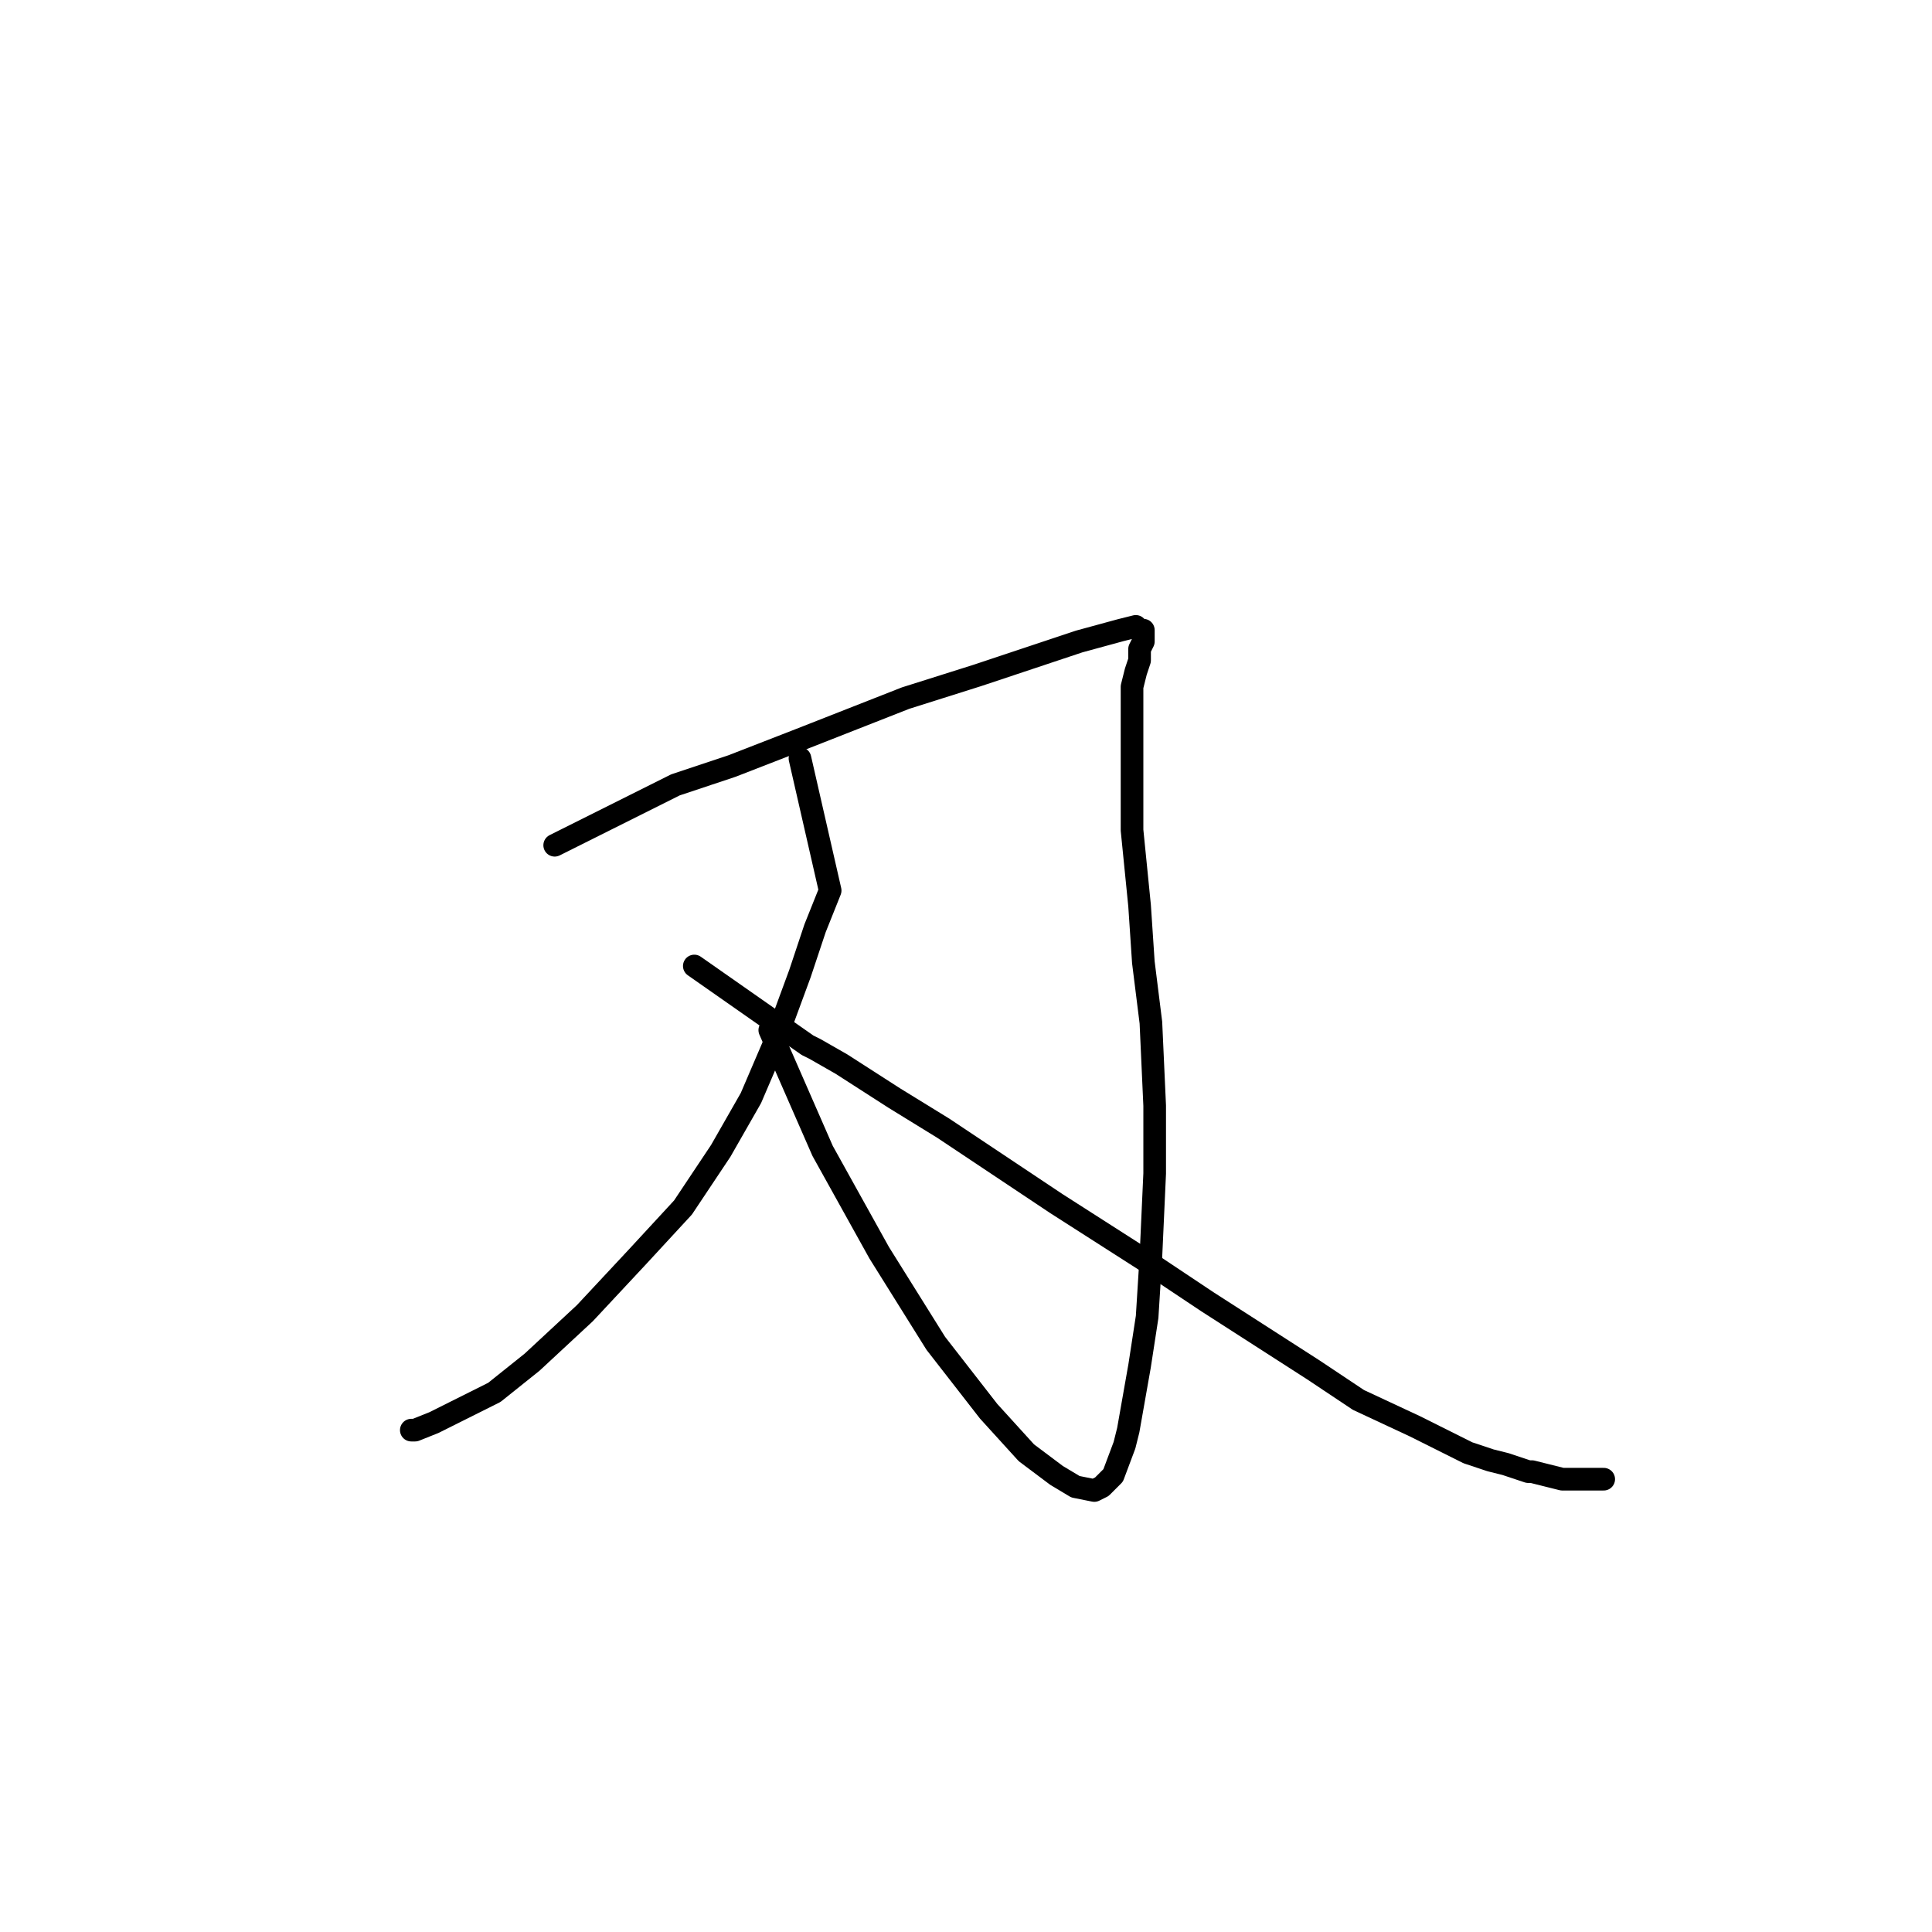 <?xml version="1.0" standalone="no"?>
    <svg width="256" height="256" xmlns="http://www.w3.org/2000/svg" version="1.1">
    <polyline stroke="black" stroke-width="3" stroke-linecap="round" fill="transparent" stroke-linejoin="round" points="73.5 112 89.5 104 97 101.5 106 98 120 92.5 129.5 89.5 137 87 143 85 148.5 83.5 150.5 83 151 83.5 151.5 83.5 151.5 84 151.5 85 151 86 151 87.5 150.5 89 150 91 150 94 150 97 150 100.5 150 105 150 110 151 120 151.5 127.5 152.5 135.5 153 146.5 153 155.5 152.5 166.5 152 174.5 151 181 149.5 189.5 149 191.5 147.5 195.5 146 197 145 197.5 142.5 197 140 195.5 136 192.5 131 187 124 178 116.5 166 109 152.5 102 136.5 102 136.5 " />
        <polyline stroke="black" stroke-width="3" stroke-linecap="round" fill="transparent" stroke-linejoin="round" points="106 100.5 110 118 108 123 106 129 102.5 138.5 99.5 145.5 95.5 152.5 90.5 160 84.5 166.5 77.5 174 70.5 180.5 65.5 184.5 64.5 185 57.5 188.5 55 189.5 54.5 189.5 54.5 189.5 " />
        <polyline stroke="black" stroke-width="3" stroke-linecap="round" fill="transparent" stroke-linejoin="round" points="92 128 107 138.5 108 139 111.5 141 118.5 145.5 125 149.5 132.5 154.5 140 159.5 152.5 167.5 160 172.5 167 177 174 181.5 180 185.5 187.5 189 191.5 191 194.5 192.5 197.5 193.5 199.5 194 202.5 195 203 195 207 196 212.5 196 212.5 196 " />
        </svg>